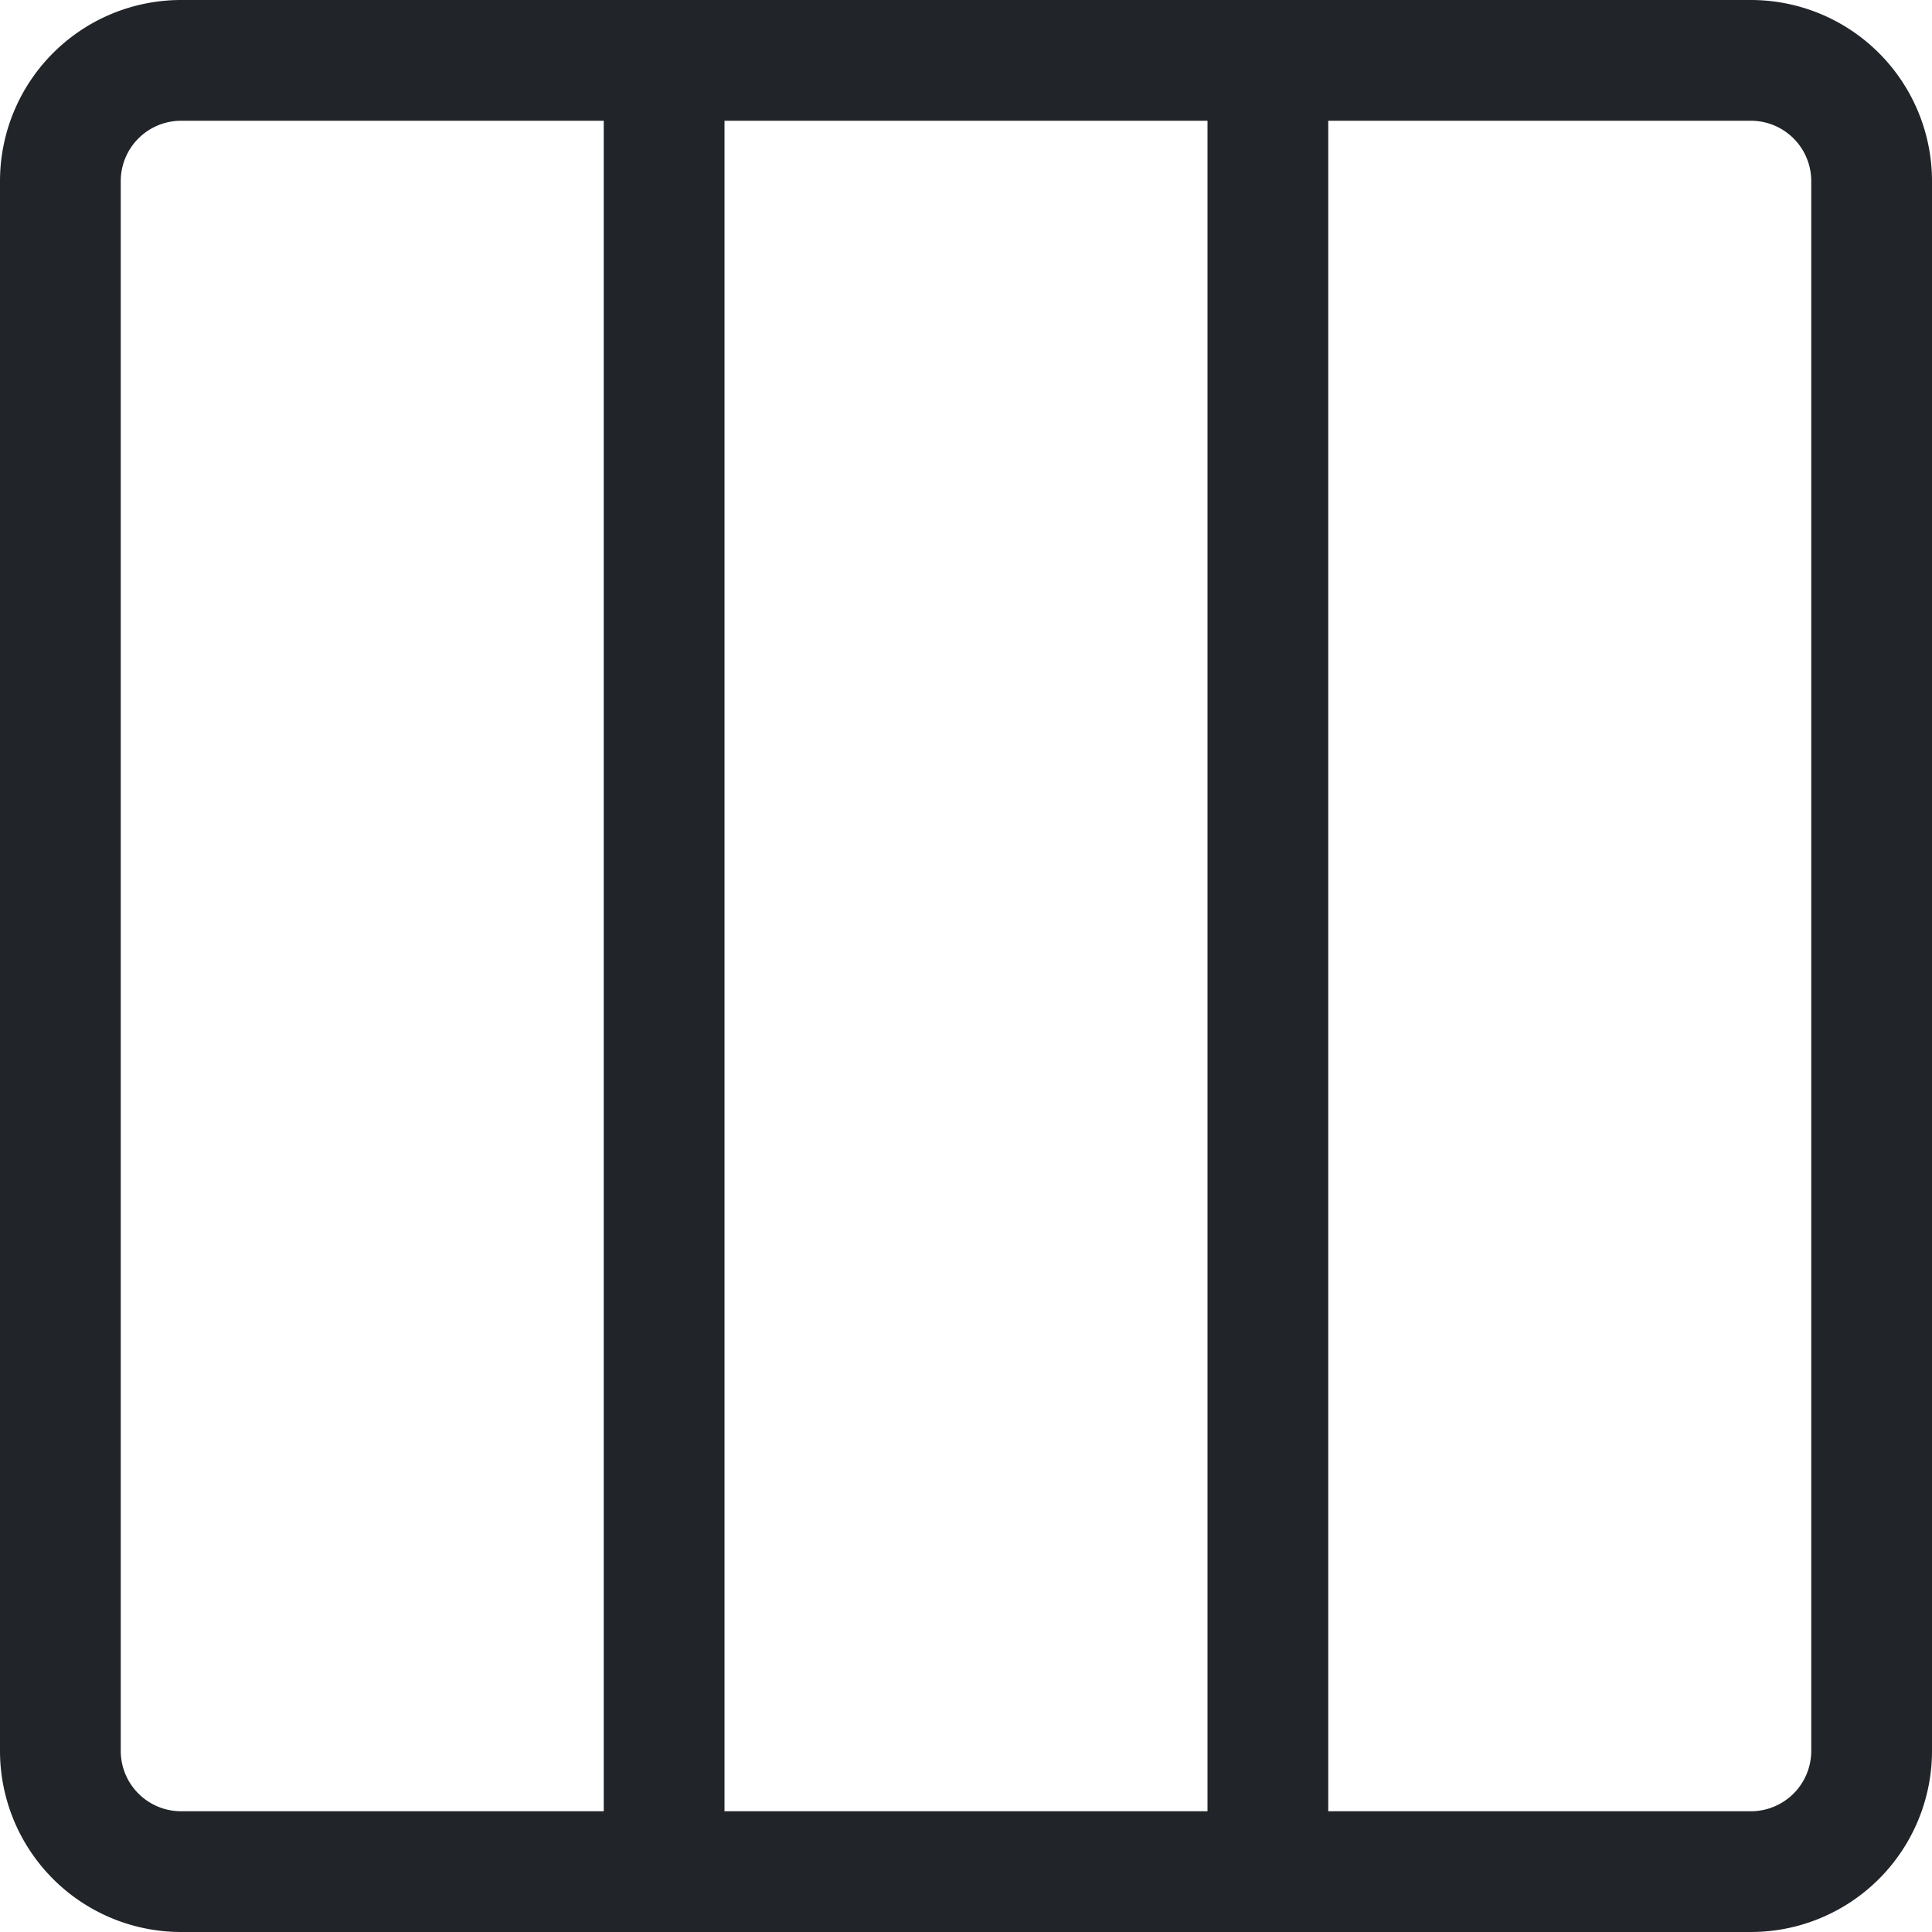 <svg xmlns="http://www.w3.org/2000/svg" width="16" height="16" fill="none" viewBox="0 0 16 16">
  <path fill="#212529" d="M0 1.5A1.5 1.5 0 0 1 1.5 0h13A1.5 1.5 0 0 1 16 1.5v13a1.5 1.5 0 0 1-1.5 1.5h-13A1.5 1.5 0 0 1 0 14.5v-13ZM1.5 1a.5.5 0 0 0-.5.5v13a.5.5 0 0 0 .5.5H5V1H1.5ZM10 15V1H6v14h4Zm1 0h3.5a.5.5 0 0 0 .5-.5v-13a.5.5 0 0 0-.5-.5H11v14Z"/>
</svg>
